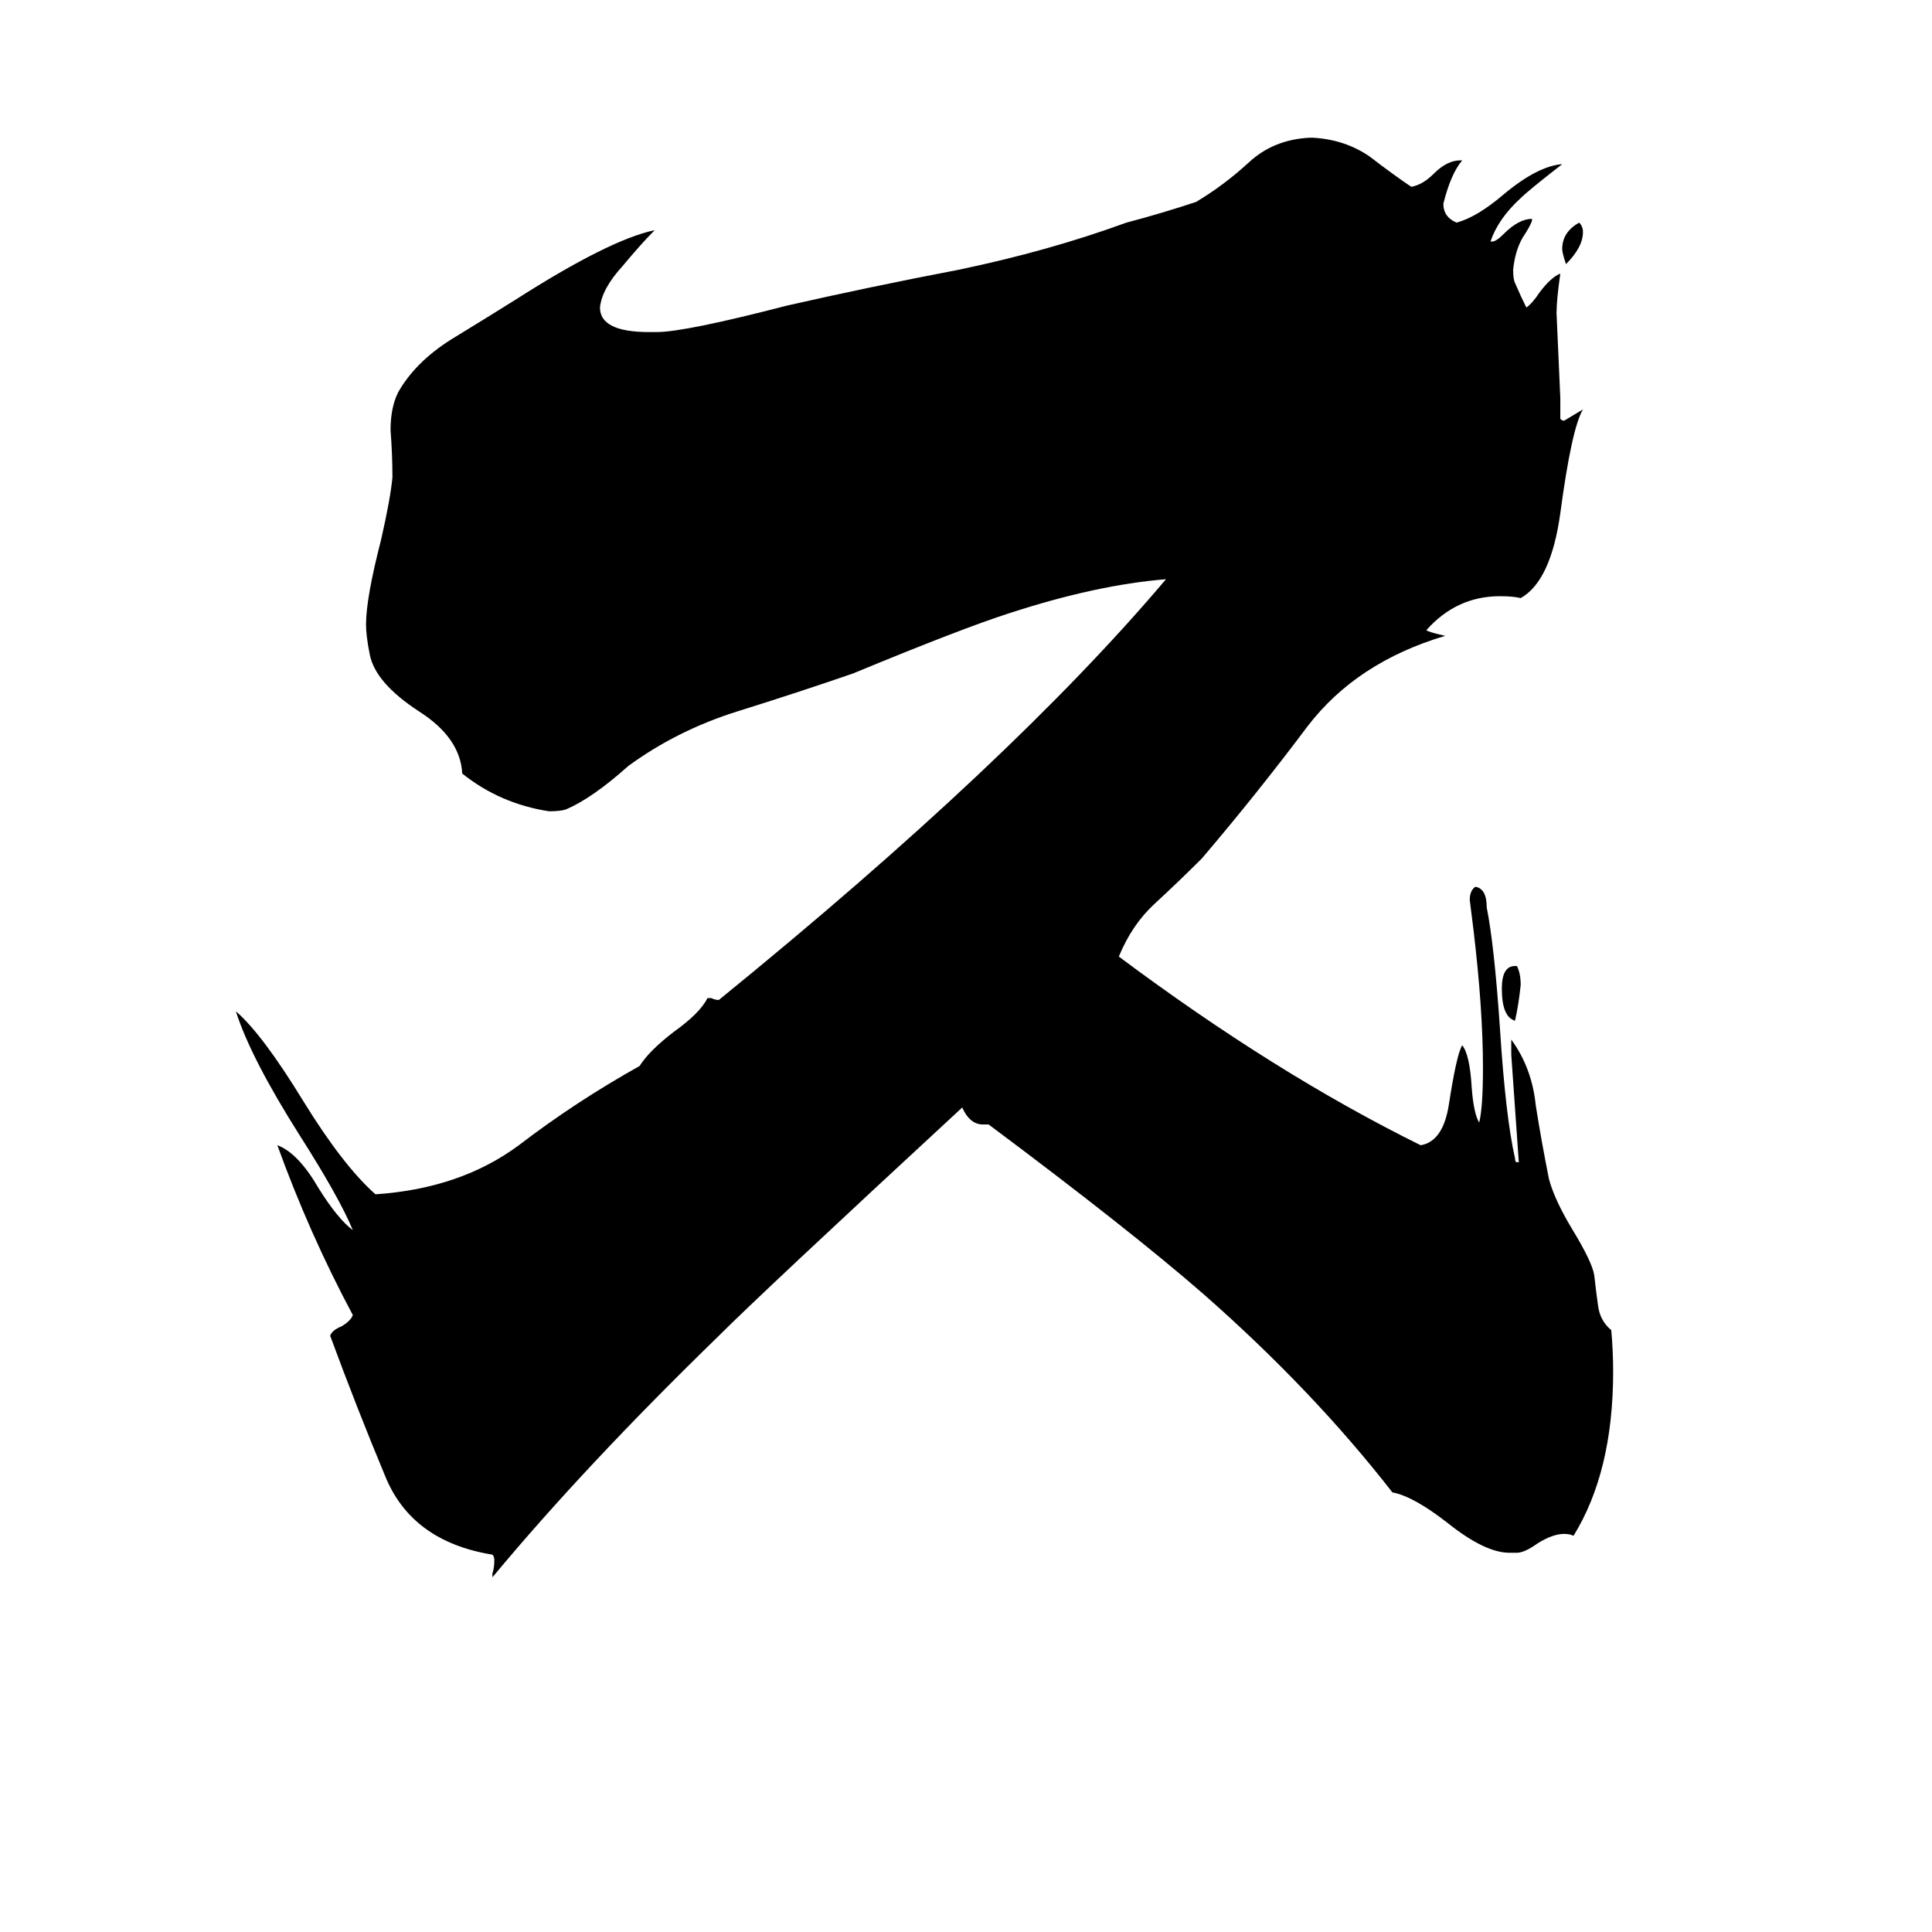 <svg xmlns="http://www.w3.org/2000/svg" viewBox="0 -800 1024 1024">
	<path fill="#000000" d="M804 23H800Q787 23 767 7Q749 -7 738 -9Q696 -63 638 -114Q599 -148 524 -204H521Q514 -204 510 -213Q404 -115 381 -92Q310 -23 261 36V34Q262 31 262 27Q262 25 261 24Q218 17 204 -18Q189 -54 175 -92Q176 -95 181 -97Q186 -100 187 -103Q164 -146 147 -193Q158 -189 169 -170Q179 -154 187 -148Q180 -165 159 -198Q133 -239 125 -264Q139 -252 161 -216Q182 -182 199 -167Q244 -170 275 -193Q305 -216 339 -235Q344 -243 357 -253Q371 -263 375 -271H377Q379 -270 381 -270Q536 -396 618 -493Q581 -490 535 -475Q510 -467 452 -443Q423 -433 391 -423Q359 -413 333 -394Q314 -377 300 -371Q297 -370 291 -370Q265 -374 245 -390Q244 -409 222 -423Q199 -438 196 -453Q194 -463 194 -469Q194 -483 202 -514Q207 -536 208 -547Q208 -559 207 -572Q207 -584 211 -592Q220 -608 239 -620Q257 -631 273 -641Q323 -673 347 -678Q340 -671 330 -659Q319 -647 318 -637Q318 -624 344 -624H348Q363 -624 417 -638Q461 -648 508 -657Q556 -667 597 -682Q616 -687 634 -693Q649 -702 662 -714Q675 -726 694 -727H696Q713 -726 726 -717Q739 -707 748 -701Q754 -702 760 -708Q767 -715 774 -715H775Q769 -708 765 -692Q765 -685 772 -682Q783 -685 797 -697Q815 -712 828 -713Q810 -699 806 -695Q794 -684 790 -672H791Q793 -672 797 -676Q805 -684 812 -684V-683Q811 -680 807 -674Q803 -667 802 -657Q802 -652 803 -650Q806 -643 809 -637Q812 -639 816 -645Q822 -653 827 -655Q825 -641 825 -634Q826 -611 827 -589V-578Q828 -577 829 -577Q834 -580 839 -583Q833 -573 827 -528Q822 -492 806 -483Q802 -484 795 -484Q772 -484 756 -466Q757 -465 766 -463Q719 -449 693 -415Q666 -379 637 -345Q625 -333 612 -321Q600 -310 593 -293Q676 -231 753 -193Q765 -195 768 -215Q772 -241 775 -246Q779 -241 780 -224Q781 -210 784 -205Q786 -213 786 -234Q786 -265 781 -307Q780 -315 779 -323Q779 -328 782 -330Q788 -329 788 -319Q792 -299 795 -255Q798 -208 803 -186Q803 -184 804 -184H805Q803 -212 801 -241V-249Q812 -234 814 -214Q817 -195 821 -175Q824 -164 833 -149Q844 -131 845 -124Q846 -115 847 -108Q848 -100 854 -95Q855 -84 855 -73Q855 -20 834 14Q832 13 829 13Q823 13 815 18Q808 23 804 23ZM803 -288H804Q806 -284 806 -278Q805 -268 803 -259Q796 -261 796 -276Q796 -288 803 -288ZM830 -660Q828 -666 828 -668Q828 -677 837 -682Q839 -680 839 -677Q839 -669 830 -660Z"/>
</svg>